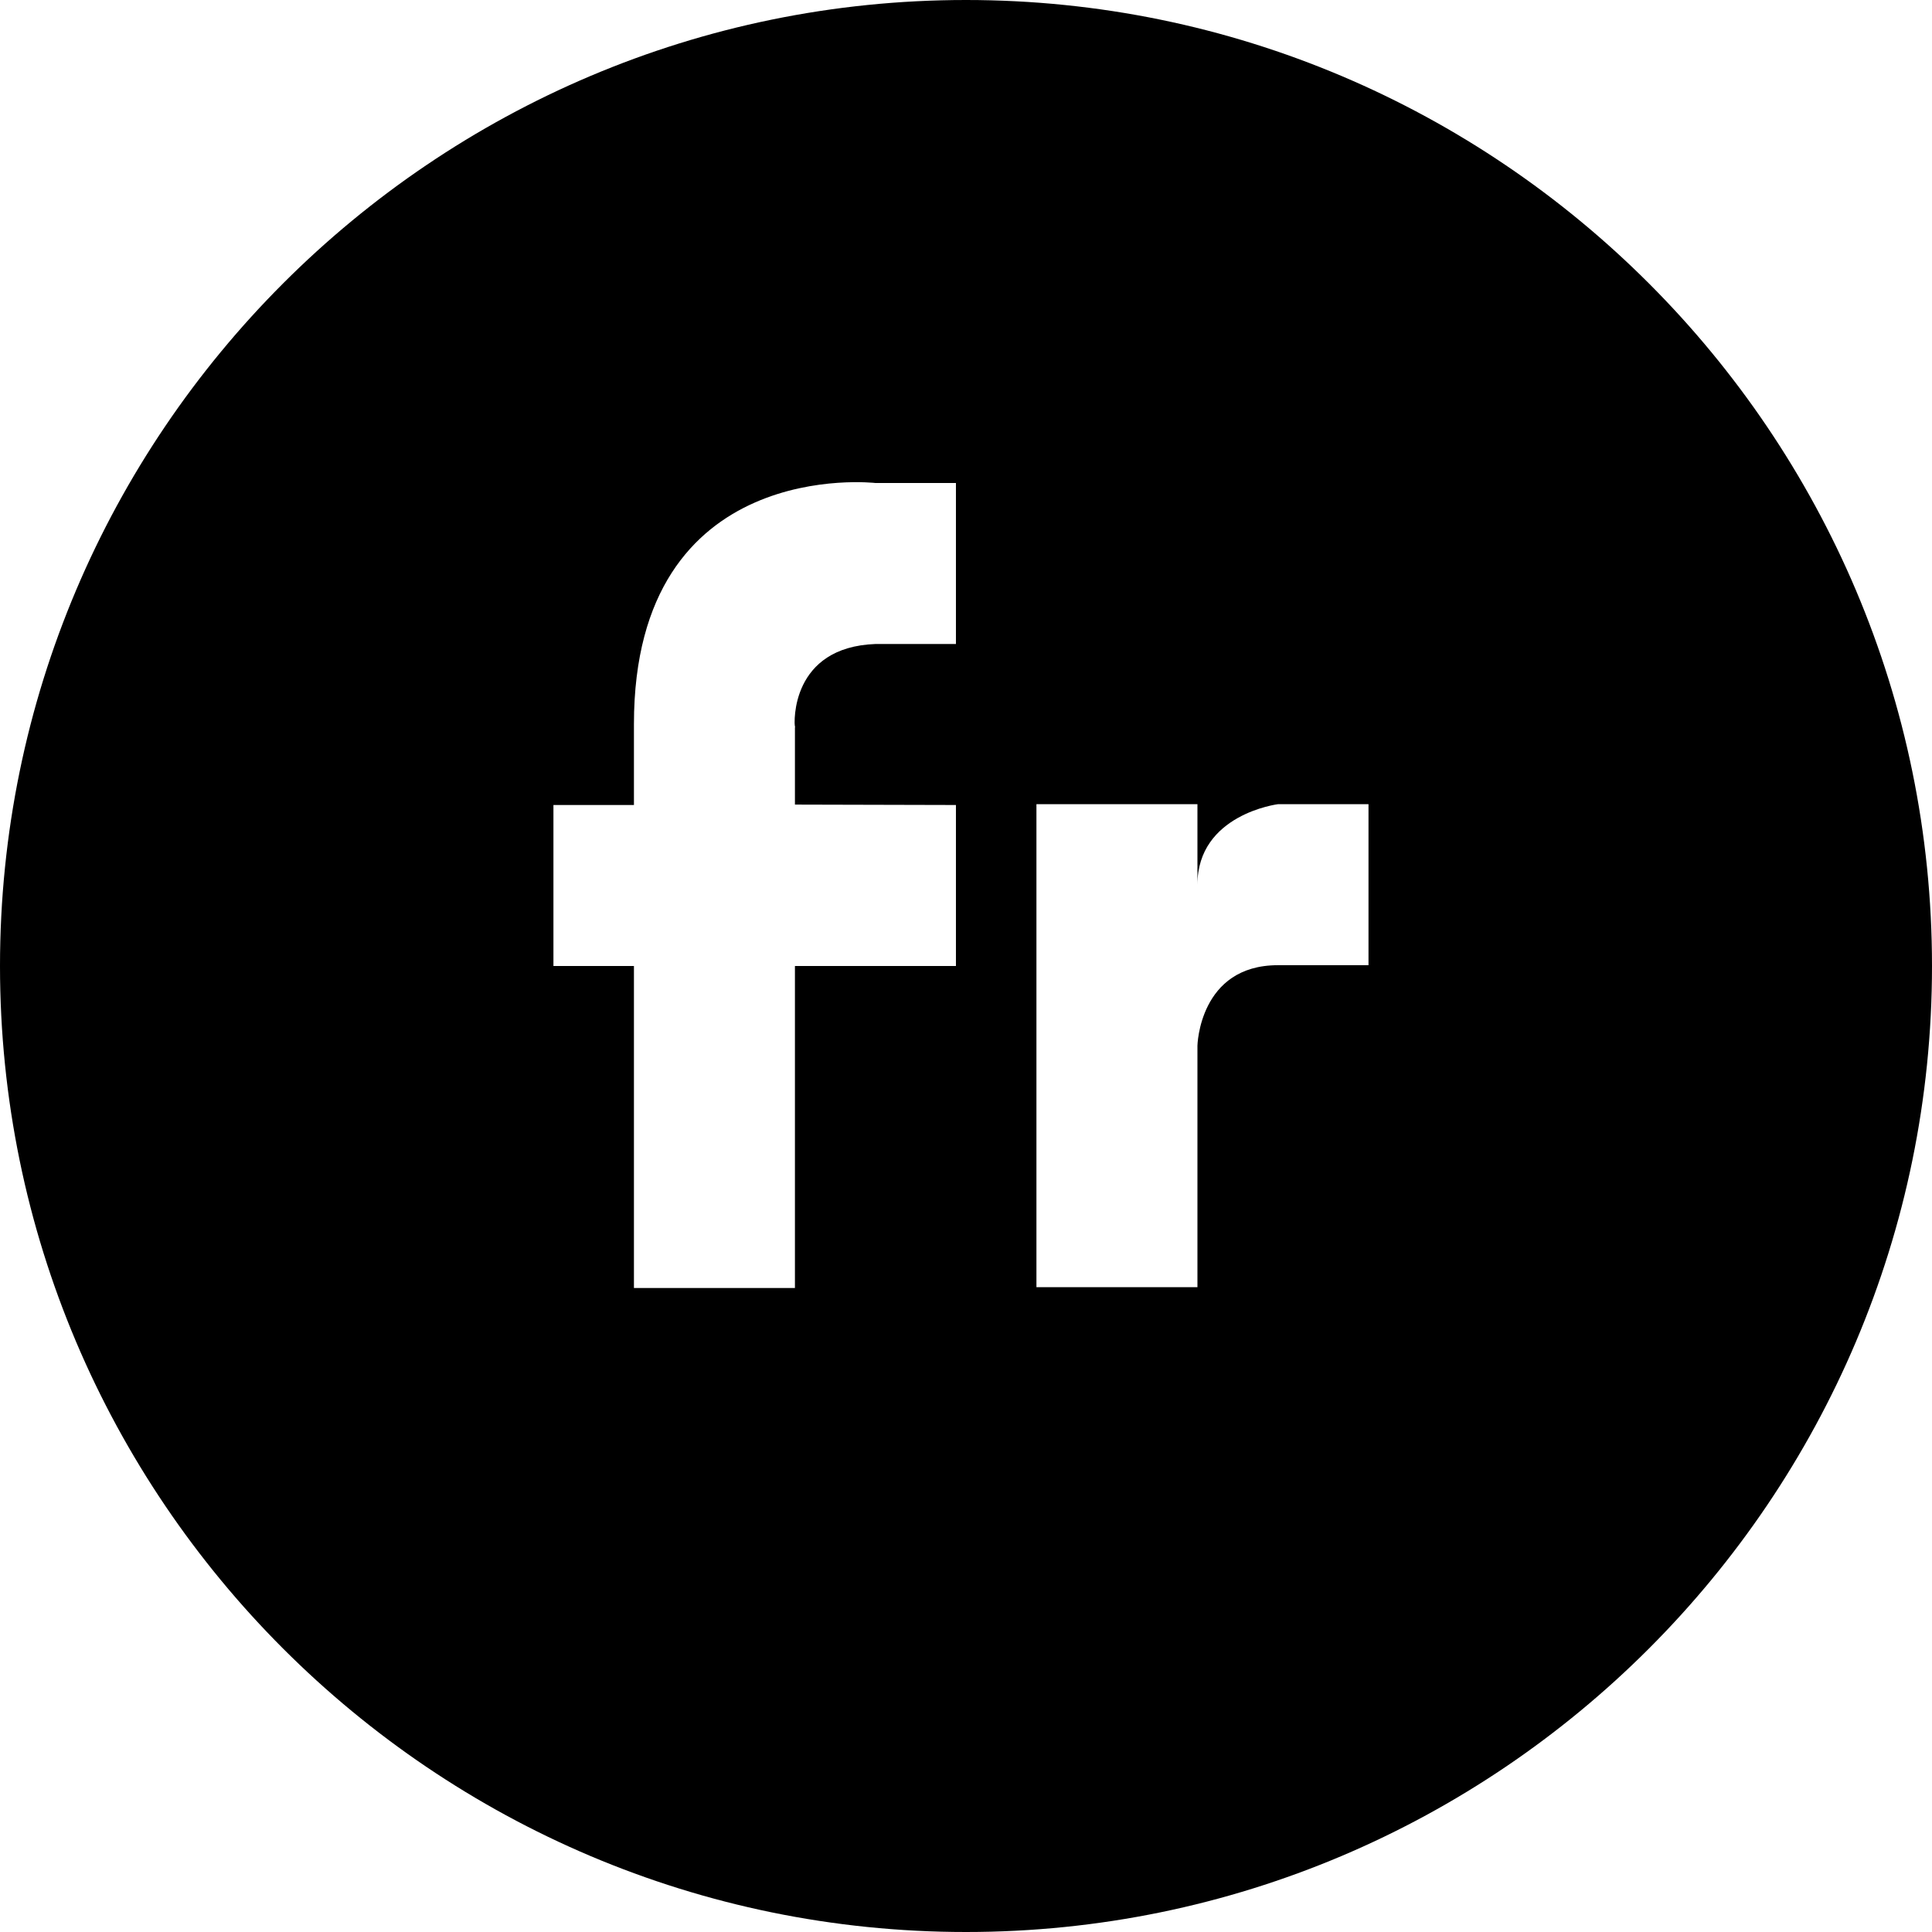 <?xml version="1.0" encoding="UTF-8"?>
<svg width="24px" height="24px" viewBox="0 0 24 24" version="1.1" xmlns="http://www.w3.org/2000/svg" xmlns:xlink="http://www.w3.org/1999/xlink">
    <!-- Generator: Sketch 45.1 (43504) - http://www.bohemiancoding.com/sketch -->
    <title>social-flickr-4</title>
    <desc>Created with Sketch.</desc>
    <defs></defs>
    <g id="Page-1" stroke="none" stroke-width="1" fill="none" fill-rule="evenodd">
        <g id="social-flickr-4" fill="#000000">
            <path d="M12,0 C5.383,0 0,5.383 0,12 C0,18.617 5.383,24 12,24 C18.617,24 24,18.617 24,12 C24,5.383 18.617,0 12,0 L12,0 Z M11.875,8 L10.875,8 C9.825,8.039 9.862,8.972 9.875,9.034 L9.875,8.995 C9.878,9.035 9.877,9.043 9.875,9.034 L9.875,9.995 L11.875,10 L11.875,12 L9.875,12 L9.875,16 L7.875,16 L7.875,12 L6.875,12 L6.875,10 L7.875,10 L7.875,8.995 C7.875,5.651 10.875,6 10.875,6 L11.875,6 L11.875,8 L11.875,8 Z M17,11.99 L15.875,11.99 C14.896,11.99 14.875,12.99 14.875,12.99 L14.875,15.99 L12.875,15.99 L12.875,9.99 L14.875,9.99 L14.875,10.99 C14.875,10.115 15.875,9.99 15.875,9.99 L17,9.99 L17,11.99 L17,11.99 Z" id="Imported-Layers"></path>
        </g>
    </g>
</svg>